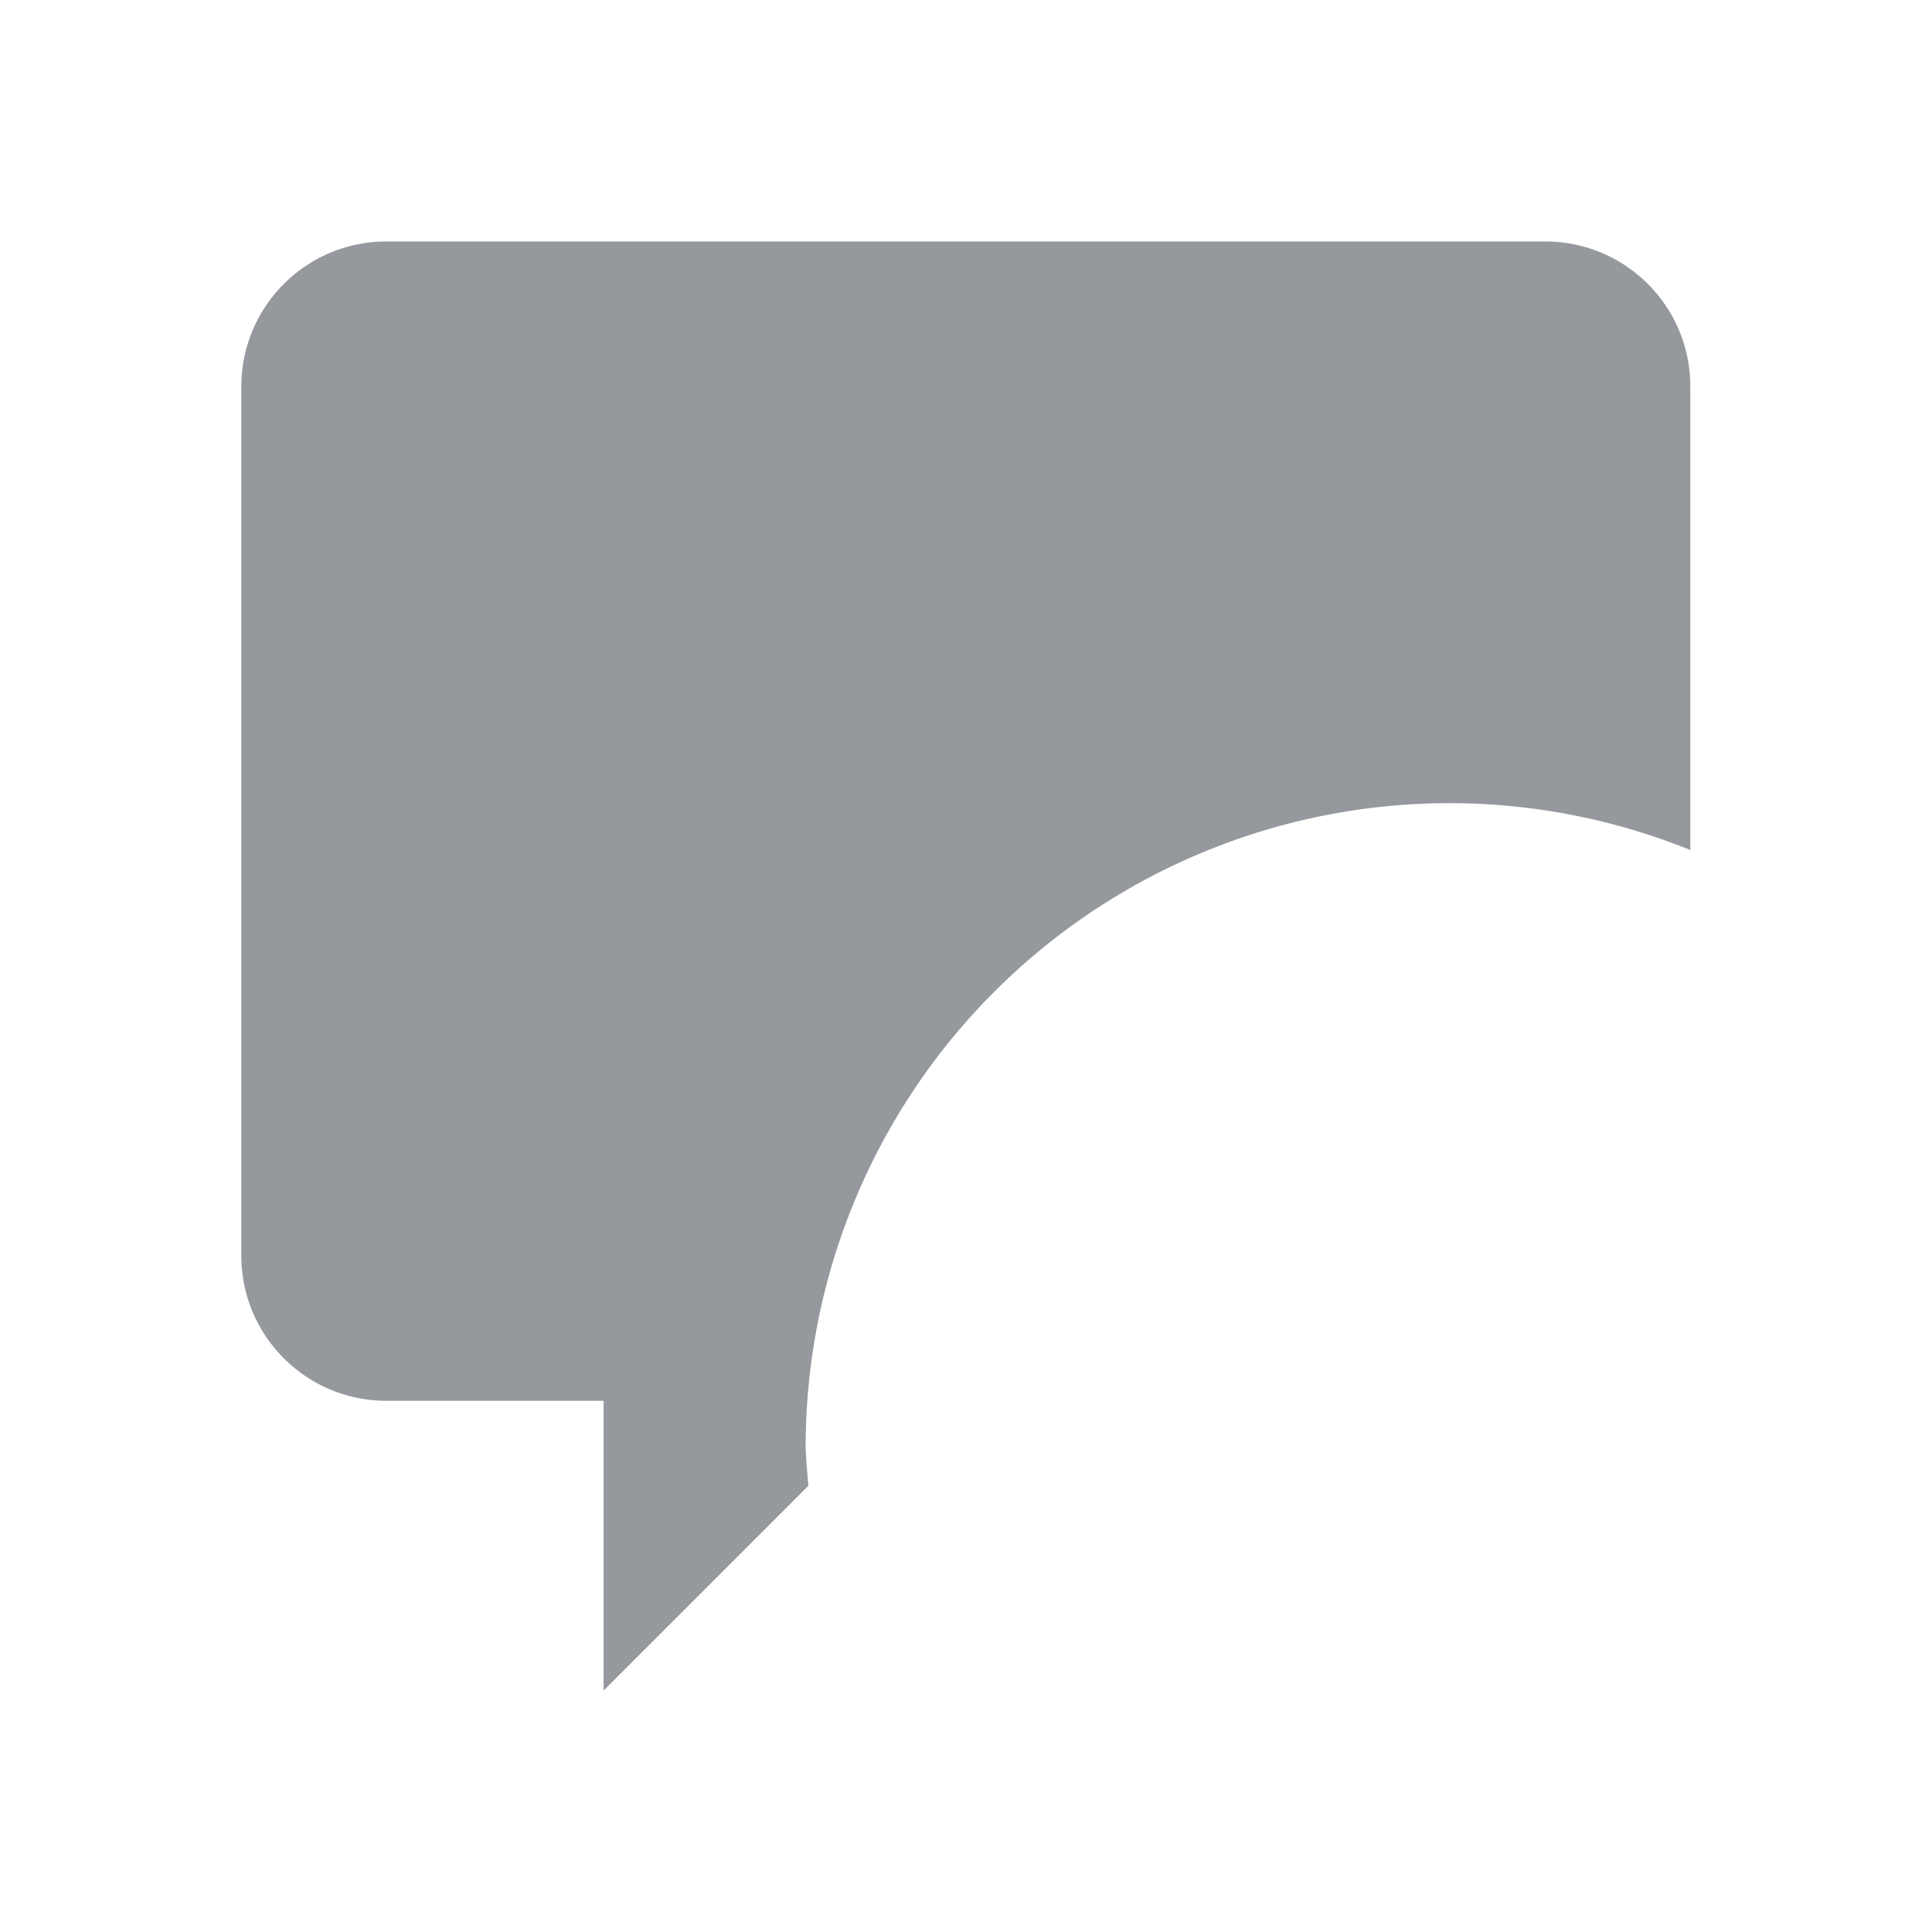 <svg fill="none" height="24" viewBox="0 0 24 24" width="24" xmlns="http://www.w3.org/2000/svg"><path d="m4.799 3c-.994 0-1.801.806-1.801 1.801v10.799c0 .994.807 1.801 1.801 1.801h2.699v3.6l2.545-2.545a8 8 0 0 1 -.035-.479 8 8 0 0 1 8-8 8 8 0 0 1 2.99.582v-5.758c0-.994-.806-1.801-1.801-1.801z" fill="#4f545c" opacity=".6"/></svg>